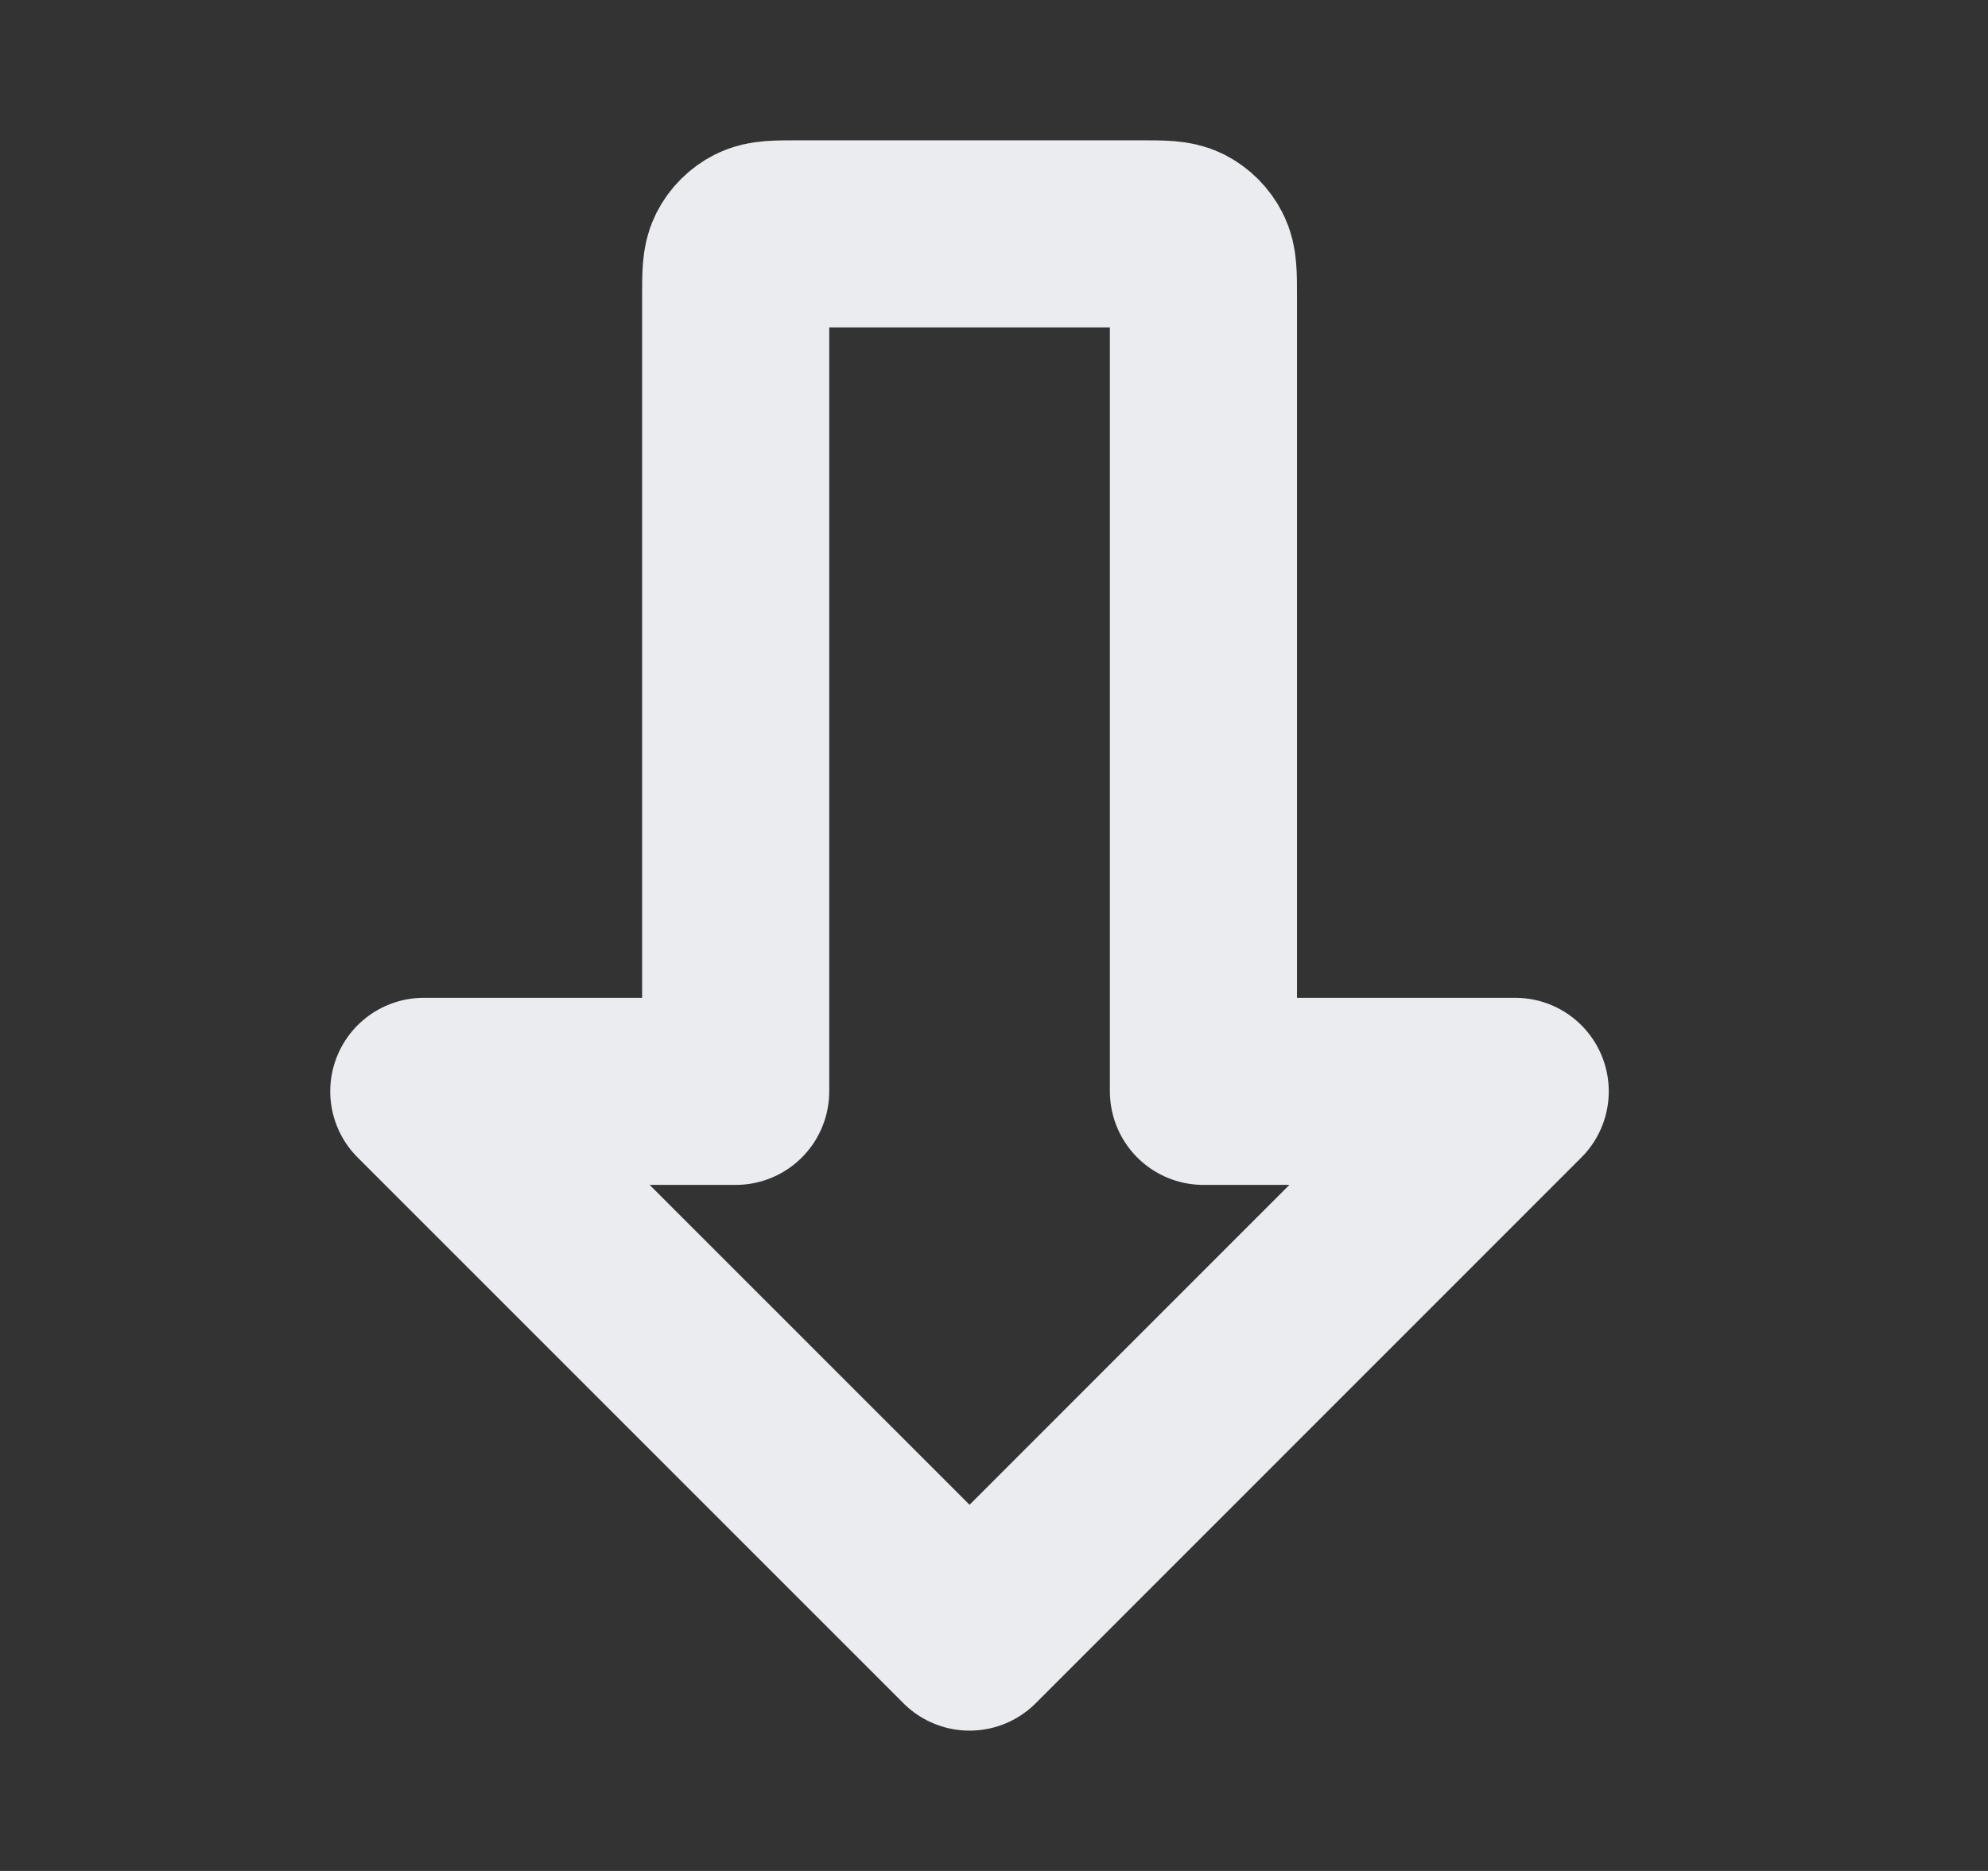 <svg width="17" height="16" viewBox="0 0 17 16" fill="none" xmlns="http://www.w3.org/2000/svg">
<rect x="0" y="0" width="17" height="16" fill="#333333" stroke="none"/>
<g id="arrow-block-down">
<path id="Icon" d="M6.291 2.533C6.291 2.347 6.291 2.253 6.327 2.182C6.359 2.119 6.41 2.068 6.473 2.036C6.544 2 6.637 2 6.824 2H9.757C9.944 2 10.037 2 10.109 2.036C10.171 2.068 10.222 2.119 10.254 2.182C10.291 2.253 10.291 2.347 10.291 2.533V9.333H12.957L8.291 14L3.624 9.333H6.291V2.533Z" stroke="#EAECF0" stroke-width="1.6" stroke-linecap="round" stroke-linejoin="round"/>
</g>
</svg>
